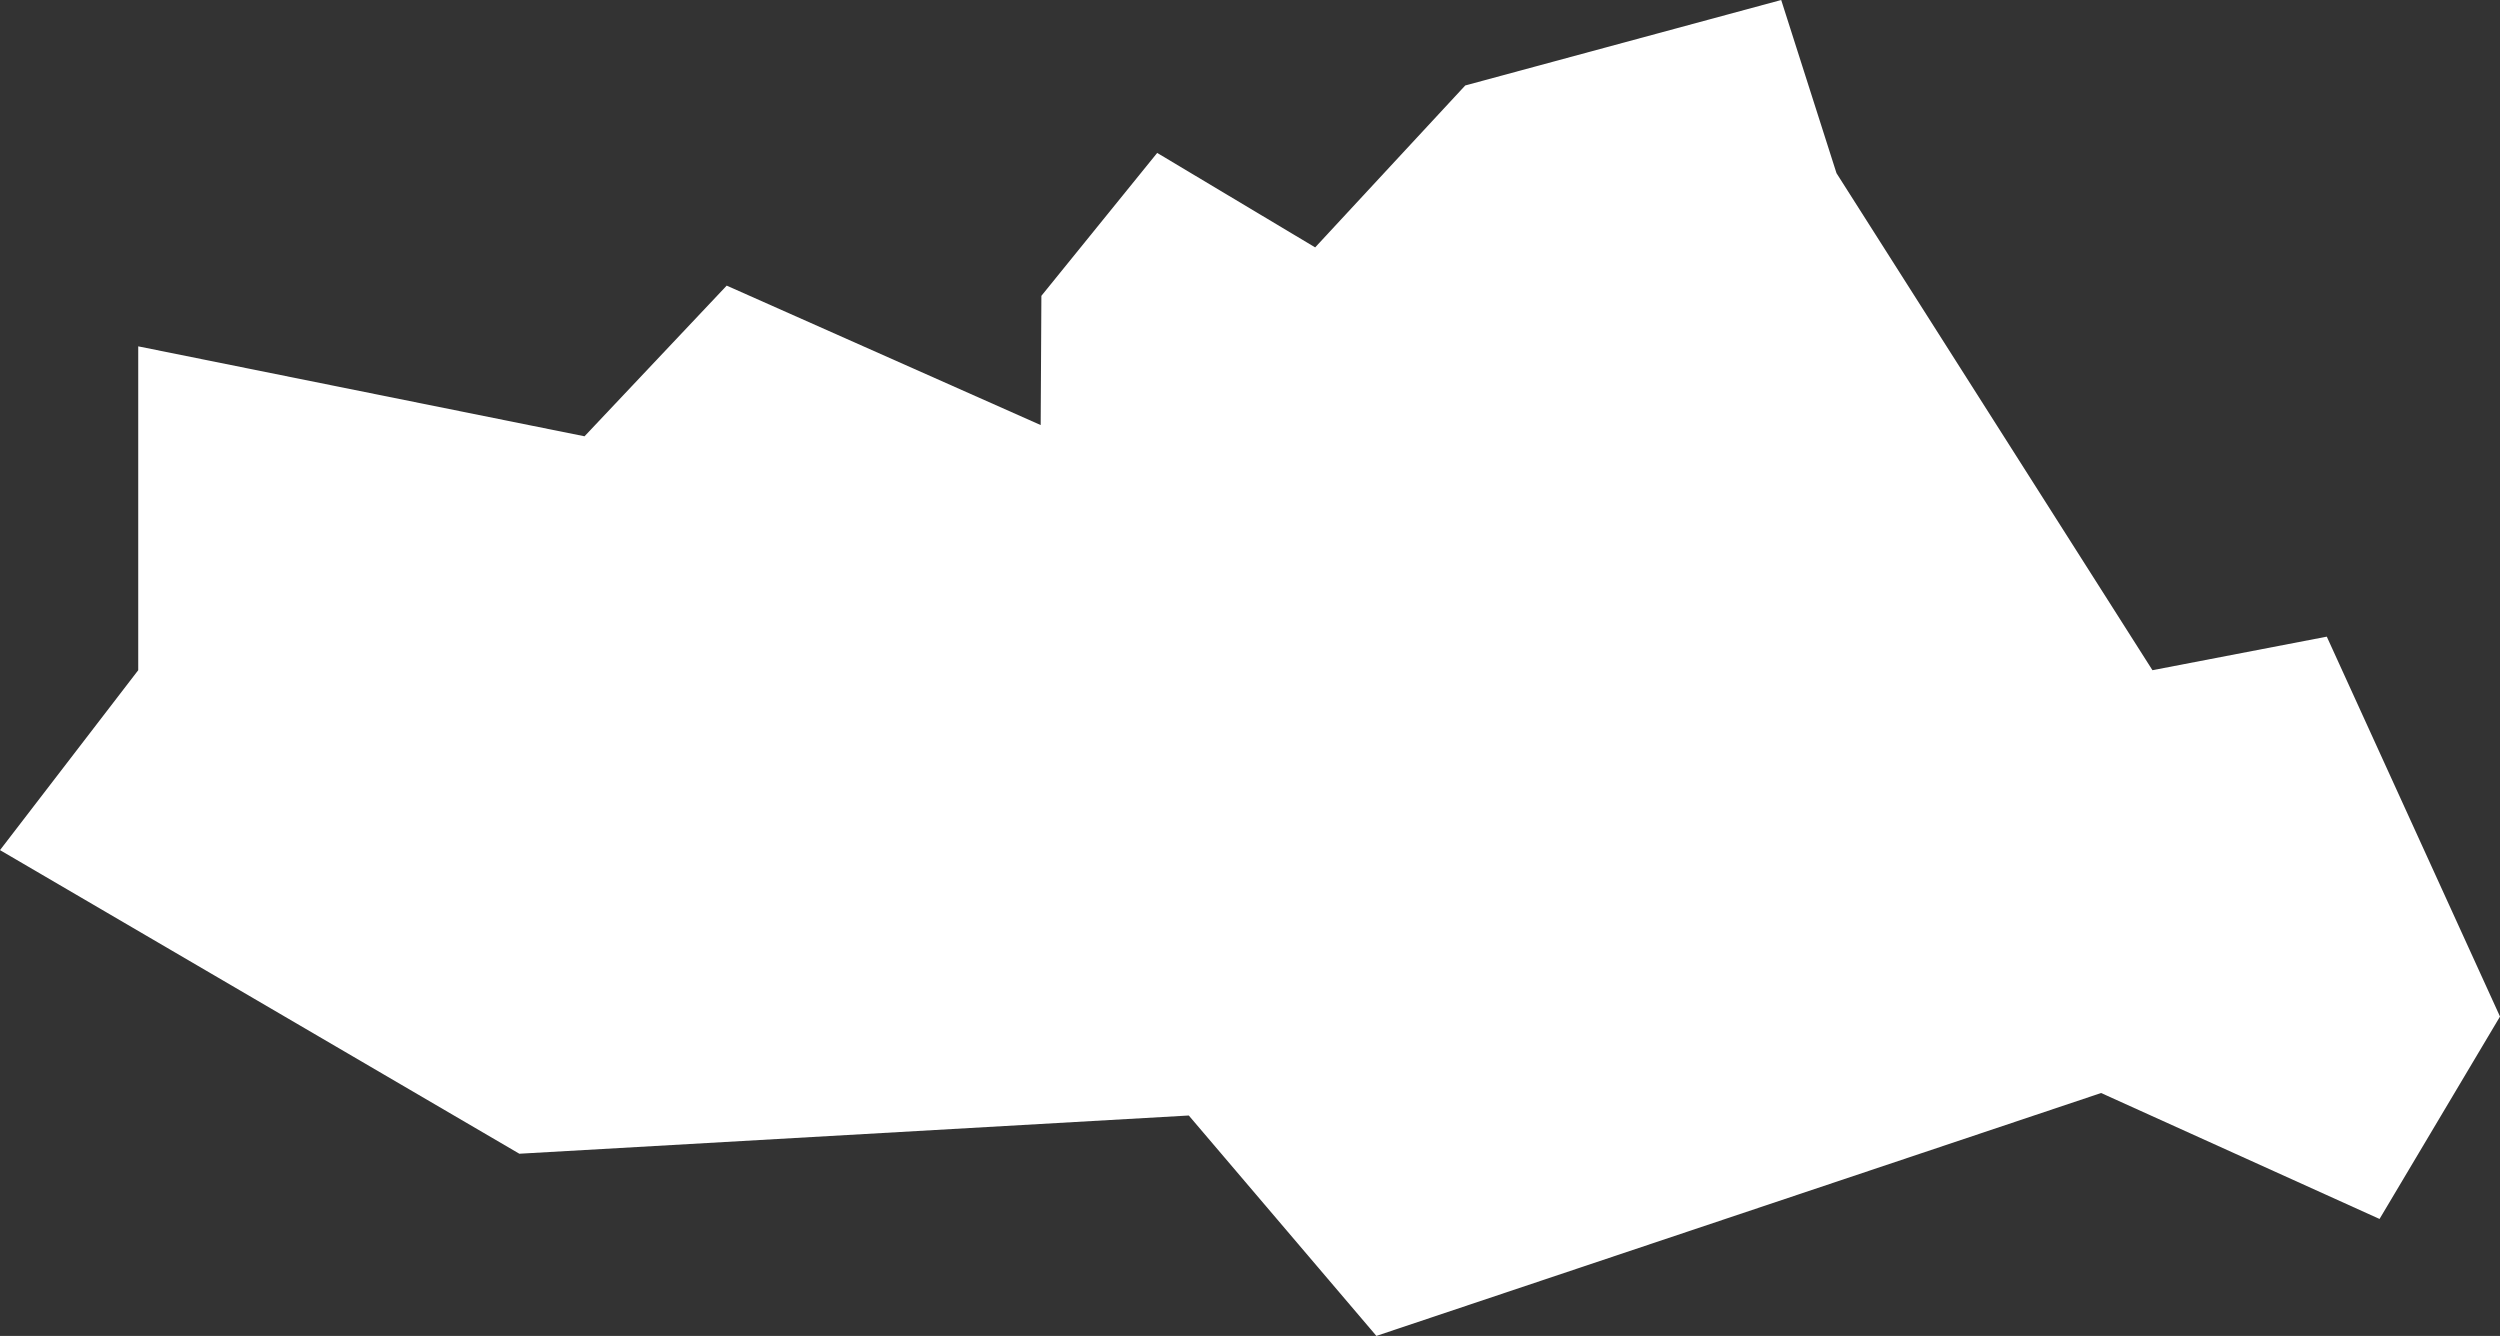 <svg xmlns="http://www.w3.org/2000/svg" viewBox="0 0 1266 676.5"><rect x="0" y="0" width="1266" height="676.5" fill="#333333" stroke="none"/><defs><style>.cls-1{fill:#fff;}</style></defs><title>cloud1</title><g id="Layer_2" data-name="Layer 2"><g id="fundo"><polygon class="cls-1" points="1205 617.28 1266 514.78 1178.29 322.4 1090 339.39 930 87.69 902 0 742 43.28 666 125.28 586 77.44 527.36 149.81 527 215.25 368 144.64 296 220.94 70 175.39 70 339.39 0 430.5 263 584.25 602 564.89 697 676.5 1064 553.5 1205 617.28"/></g></g></svg>